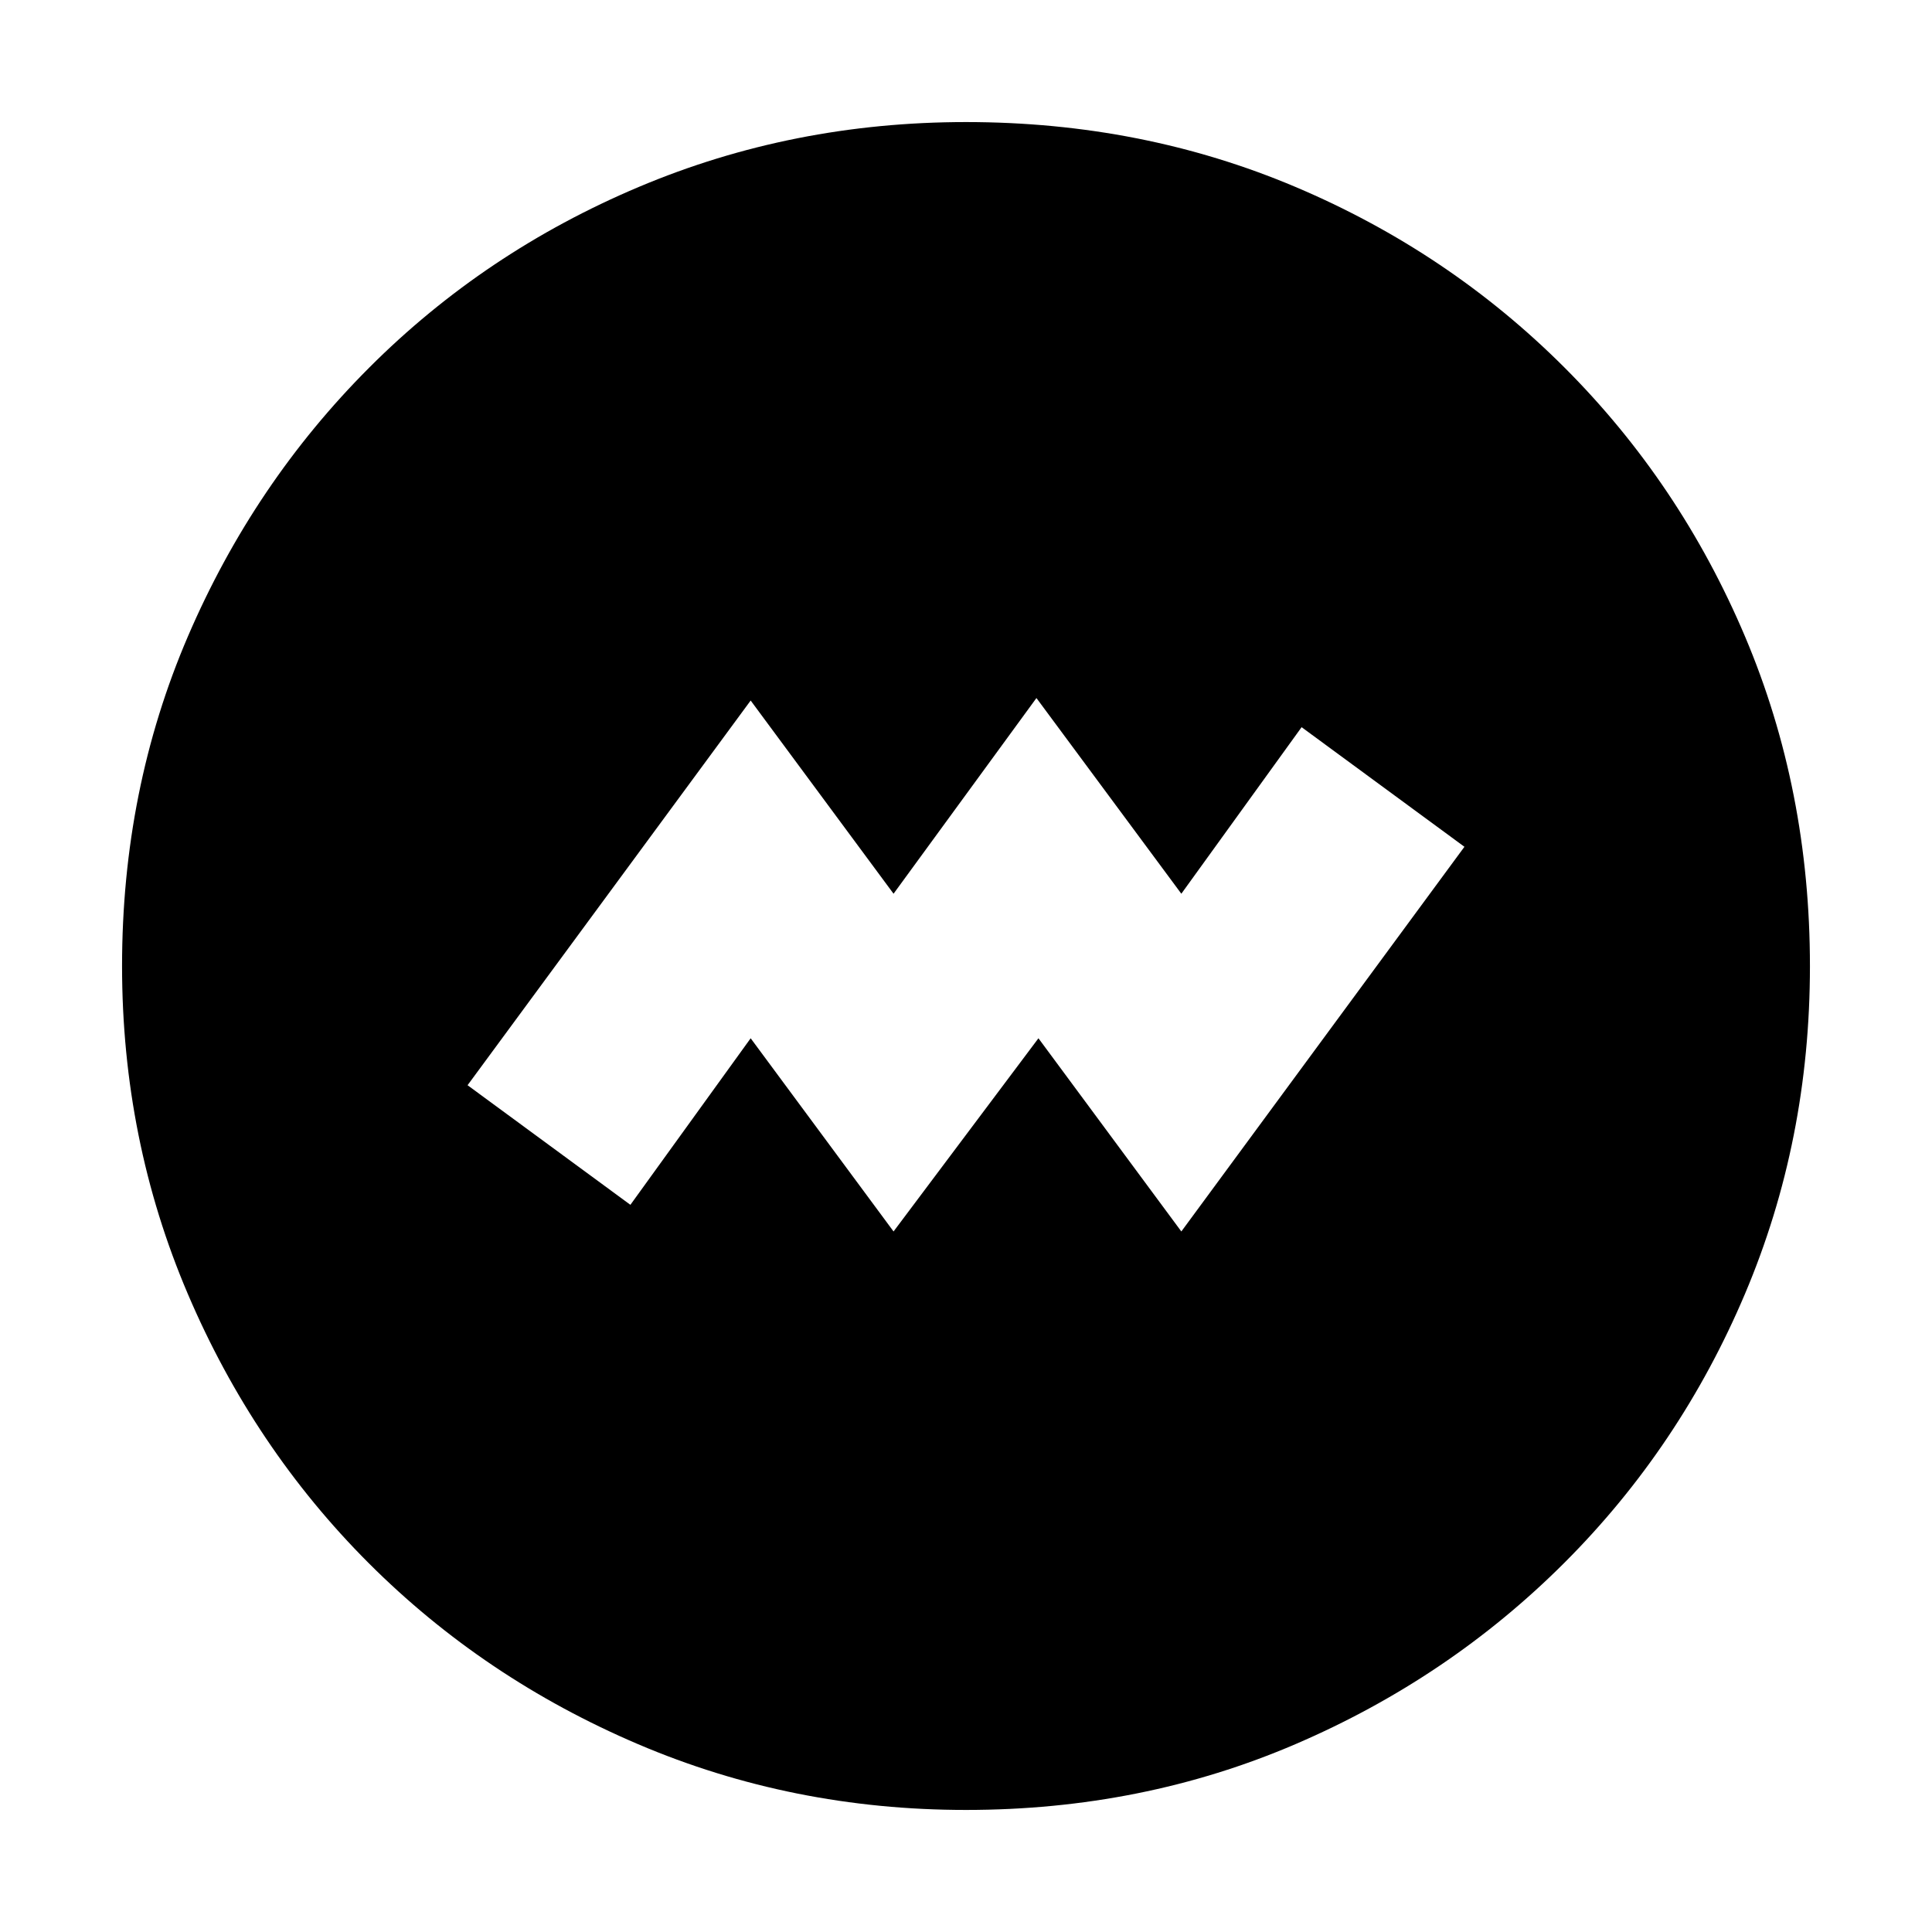 <svg xmlns="http://www.w3.org/2000/svg" height="20" viewBox="0 -960 960 960" width="20"><path d="m444-348.09 72-96 71 96 140.67-191.15-80.91-59.43L587-515.91l-72-97.24-71 97.24-71-96-140.67 191.15 80.91 59.43L373-444.09l71 96Zm36 287.44q-86.36 0-162.91-32.66-76.56-32.66-133.84-89.94T93.31-317.09Q60.65-393.64 60.65-480q0-87.61 32.72-163.77 32.72-76.16 90.14-133.61 57.42-57.44 133.83-89.7 76.42-32.27 162.66-32.27 87.6 0 163.77 32.26 76.16 32.26 133.61 89.71 57.45 57.45 89.71 133.64 32.26 76.19 32.26 163.82 0 86.64-32.27 162.81-32.26 76.18-89.7 133.6-57.45 57.42-133.61 90.14Q567.61-60.65 480-60.65Z"/></svg>